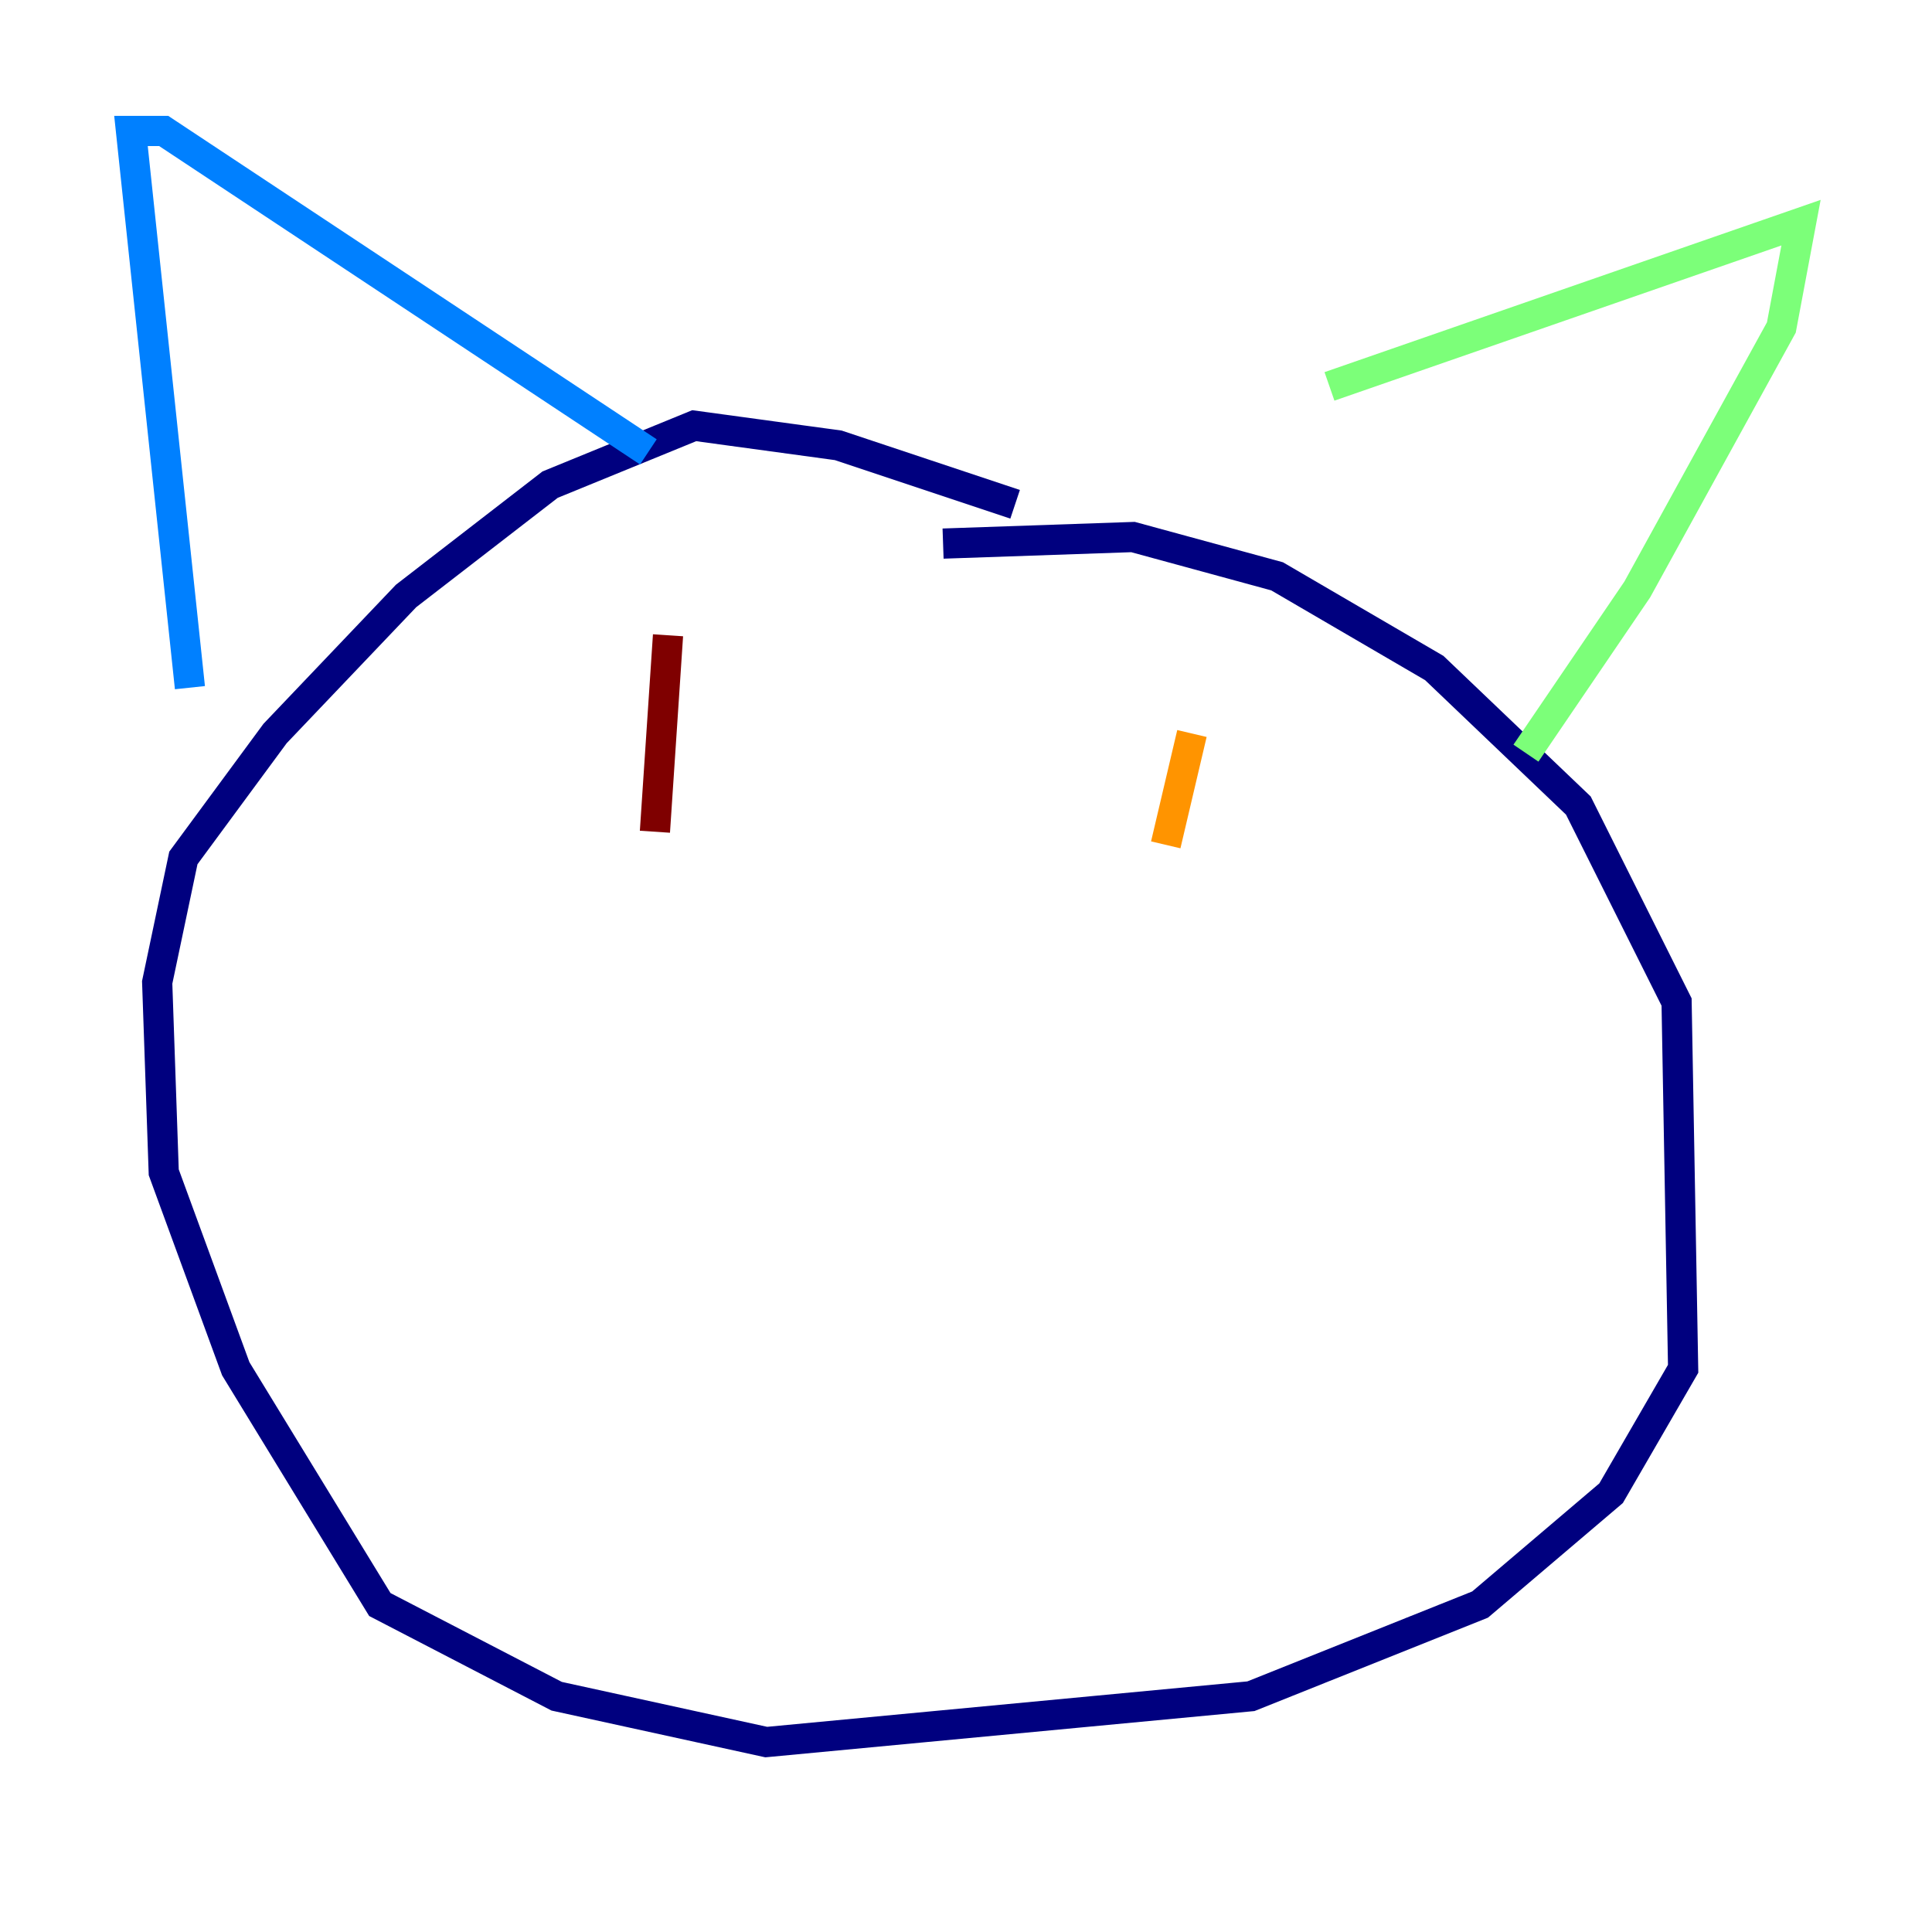 <?xml version="1.0" encoding="utf-8" ?>
<svg baseProfile="tiny" height="128" version="1.2" viewBox="0,0,128,128" width="128" xmlns="http://www.w3.org/2000/svg" xmlns:ev="http://www.w3.org/2001/xml-events" xmlns:xlink="http://www.w3.org/1999/xlink"><defs /><polyline fill="none" points="62.481,36.014 75.064,35.58 84.61,38.183 95.024,44.258 104.57,53.37 111.078,66.386 111.512,90.685 106.739,98.929 98.061,106.305 82.875,112.38 50.766,115.417 36.881,112.38 25.166,106.305 15.62,90.685 10.848,77.668 10.414,65.085 12.149,56.841 18.224,48.597 26.902,39.485 36.447,32.108 45.993,28.203 55.539,29.505 67.254,33.41" stroke="#00007f" stroke-width="2" /><polyline fill="none" points="42.956,29.939 10.848,8.678 8.678,8.678 12.583,45.559" stroke="#0080ff" stroke-width="2" /><polyline fill="none" points="88.081,25.6 119.322,14.752 118.02,21.695 108.475,39.051 101.098,49.898" stroke="#7cff79" stroke-width="2" /><polyline fill="none" points="78.969,48.597 77.234,55.973" stroke="#ff9400" stroke-width="2" /><polyline fill="none" points="44.258,42.088 43.39,55.105" stroke="#7f0000" stroke-width="2" /></svg>